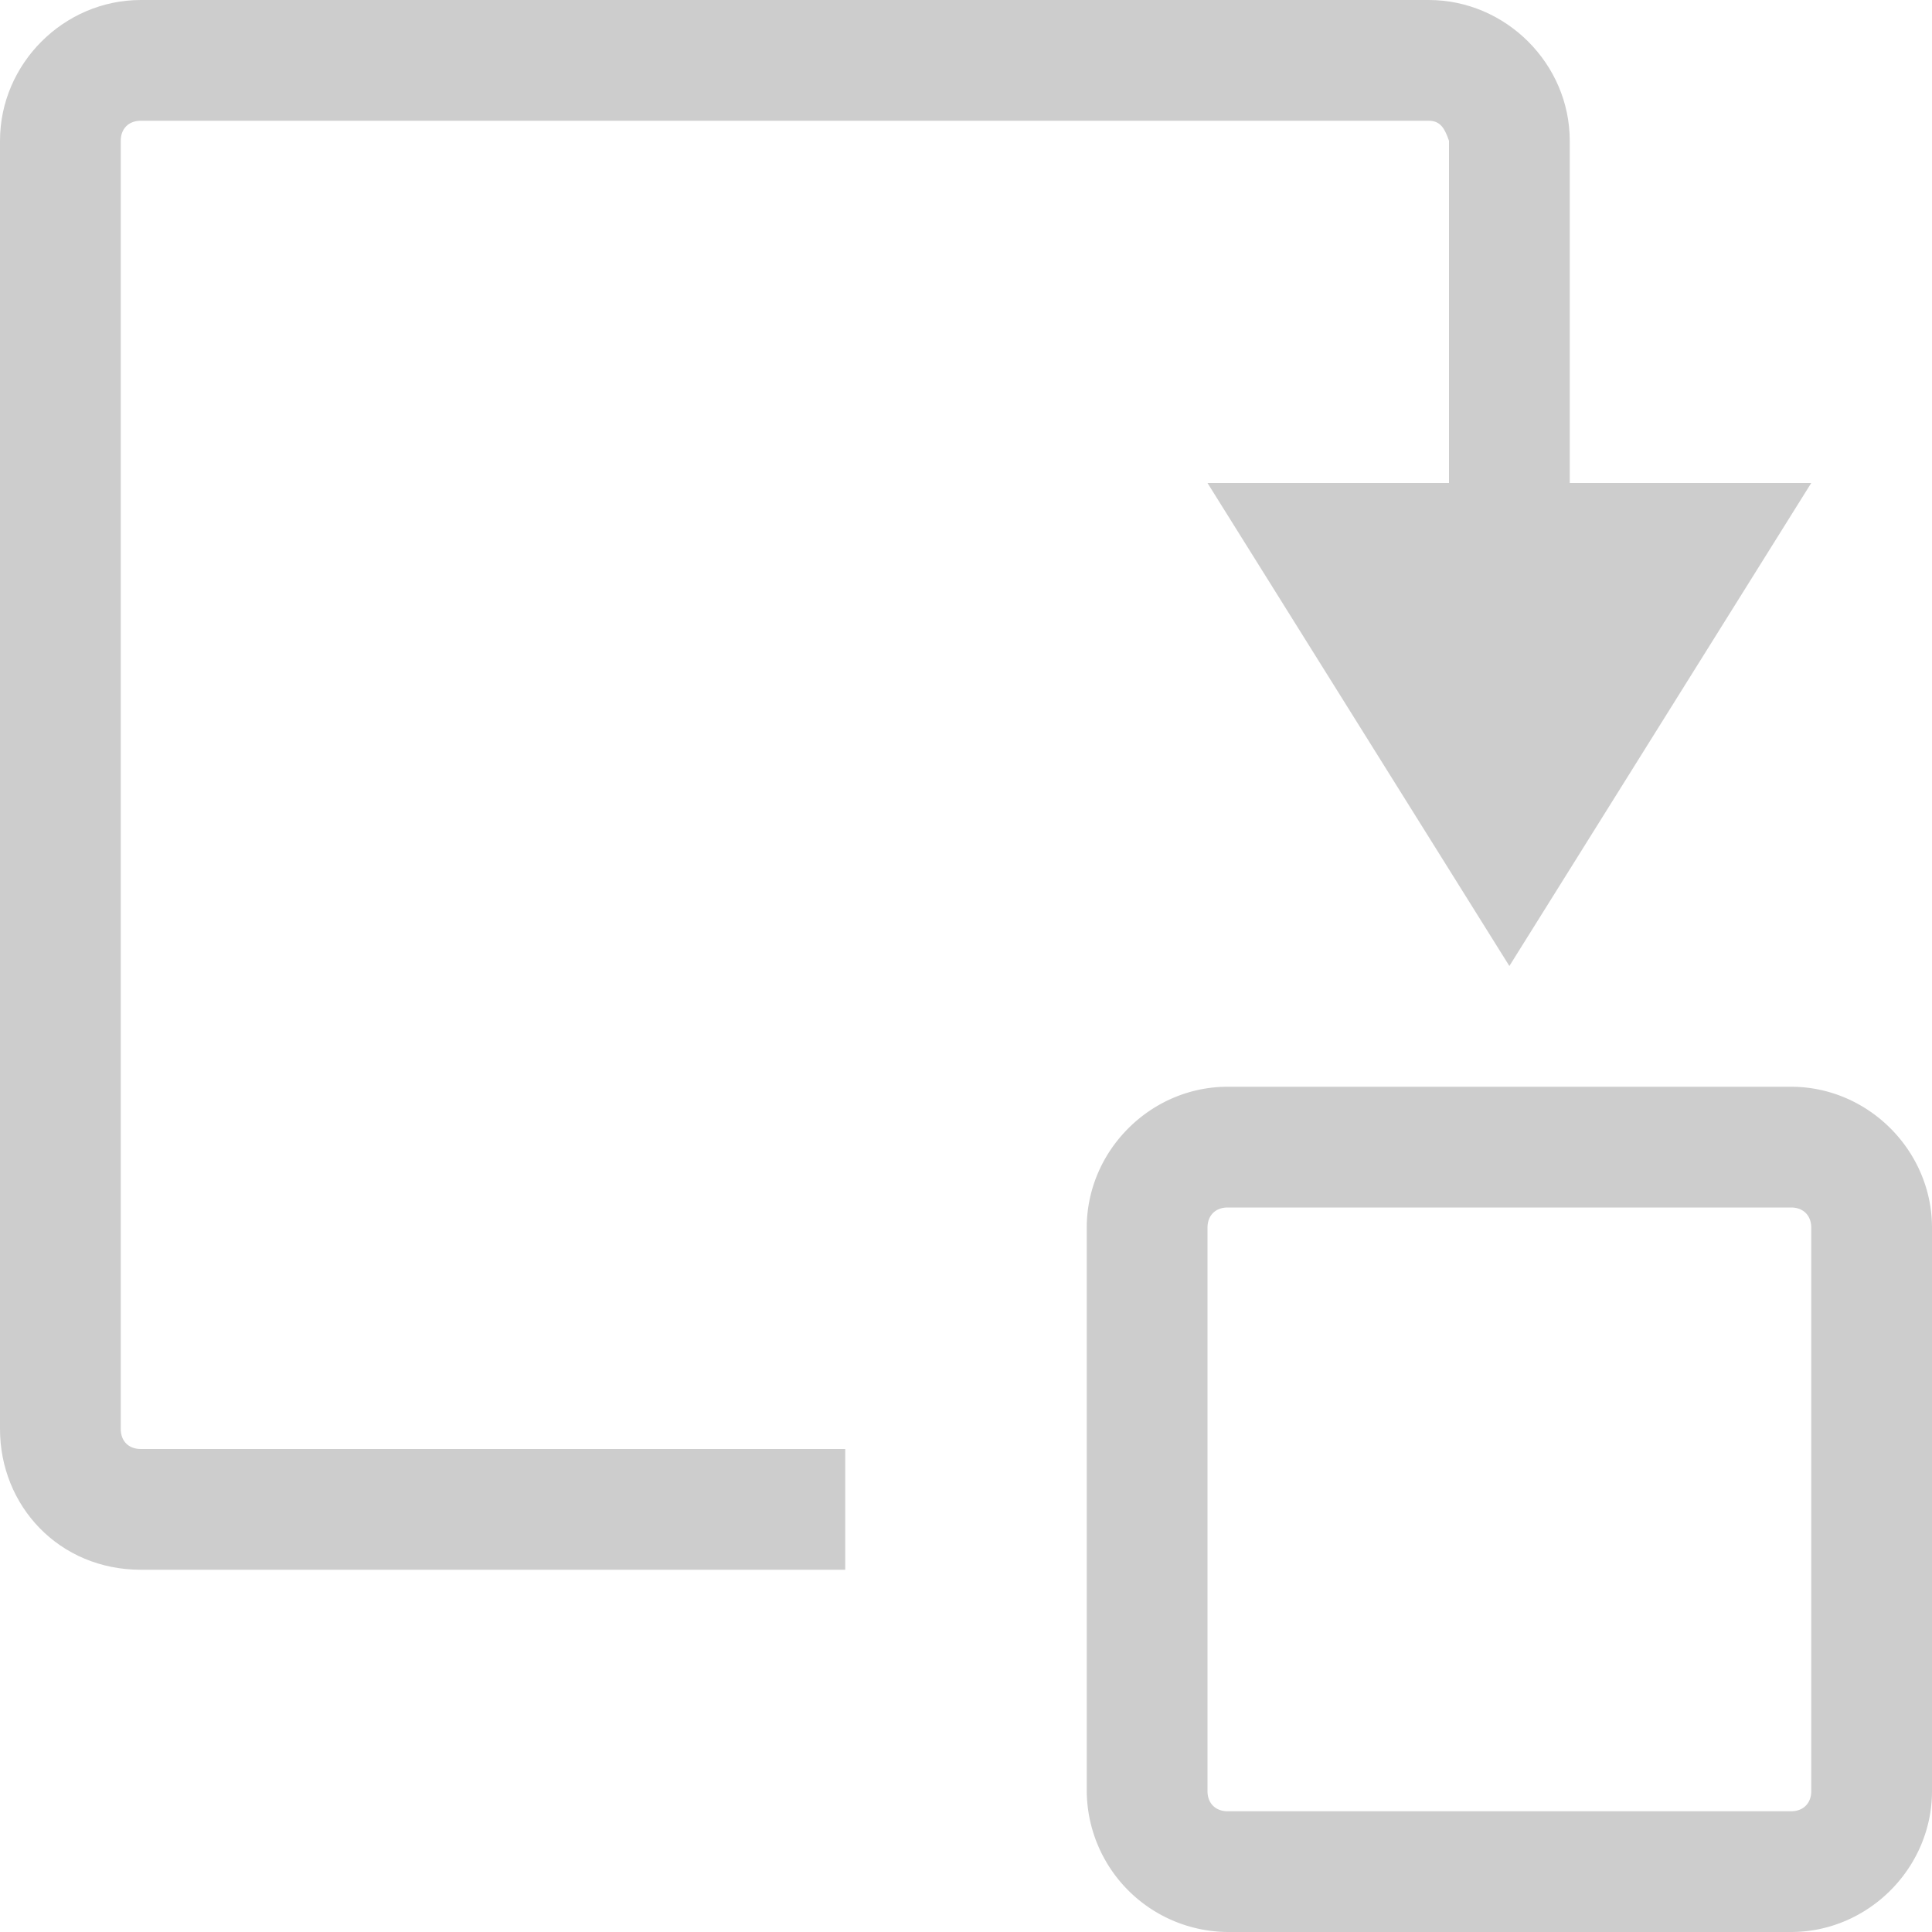 <svg xmlns="http://www.w3.org/2000/svg" width="16" height="16"><g fill="#CDCDCD"><path d="M7 13v-1H1.166C1.065 12 1 11.935 1 11.834V1.166c0-.1.065-.166.166-.166h10.666c.101 0 .134.07.168.166V7h1V1.166C13 .528 12.47 0 11.832 0H1.166C.528 0 0 .528 0 1.166v10.668C0 12.472.49 13 1.166 13H7z"/><path d="M15 4l-2.5 4L10 4zM14.833 9C15.471 9 16 9.529 16 10.167v4.666c0 .638-.529 1.167-1.167 1.167h-4.666A1.175 1.175 0 019 14.833v-4.666C9 9.529 9.529 9 10.167 9h4.666zm0 1h-4.666c-.101 0-.167.066-.167.167v4.666c0 .101.066.167.167.167h4.666c.101 0 .167-.066.167-.167v-4.666c0-.101-.066-.167-.167-.167z"/></g></svg>